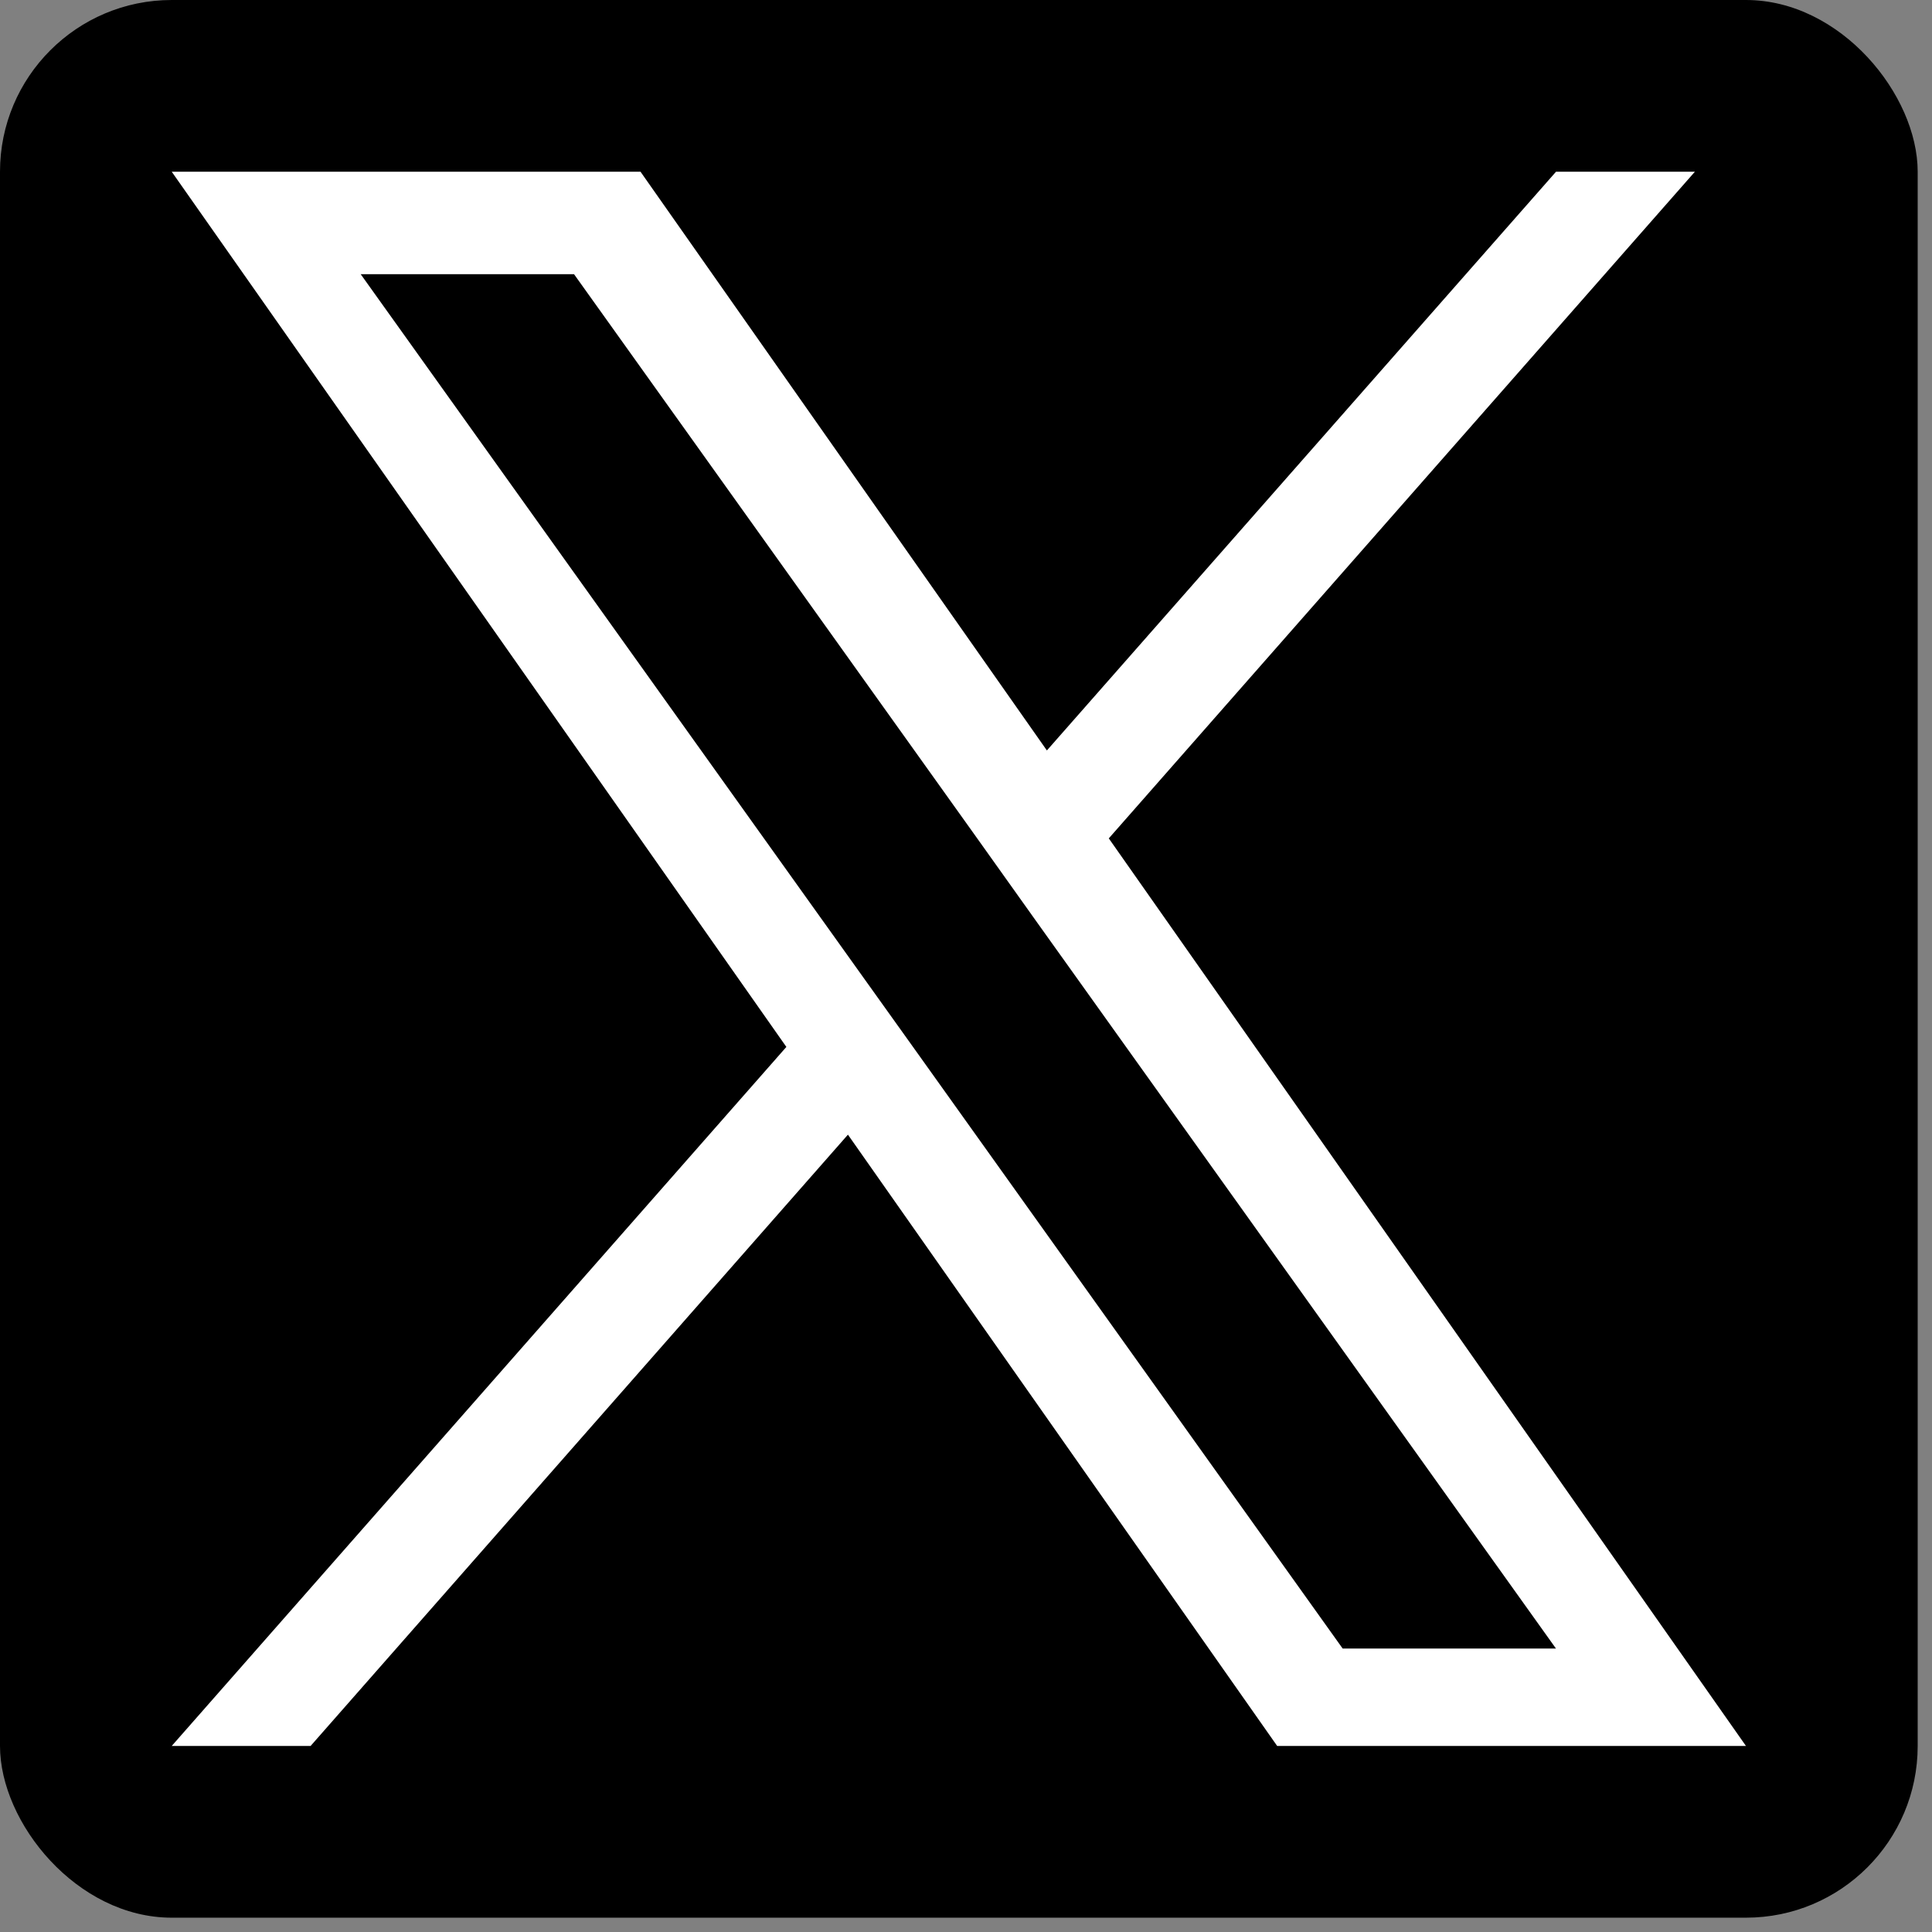 <svg width="90" height="90" viewBox="0 0 90 90" fill="none" xmlns="http://www.w3.org/2000/svg">
<rect x="0" y="0" width="90" height="90" fill="#808080" stroke="none"/>
<rect width="89.333" height="89.333" rx="8" fill="black"/>
<path d="M51.652 39.055L78.954 8H72.485L48.768 34.959L29.838 8H8L36.632 48.77L8 81.333H14.469L39.5 52.857L59.495 81.333H81.333L51.652 39.055ZM42.788 49.128L39.883 45.066L16.802 12.772H26.74L45.372 38.844L48.266 42.906L72.482 76.794H62.545L42.788 49.128Z" fill="white"/>
</svg>
